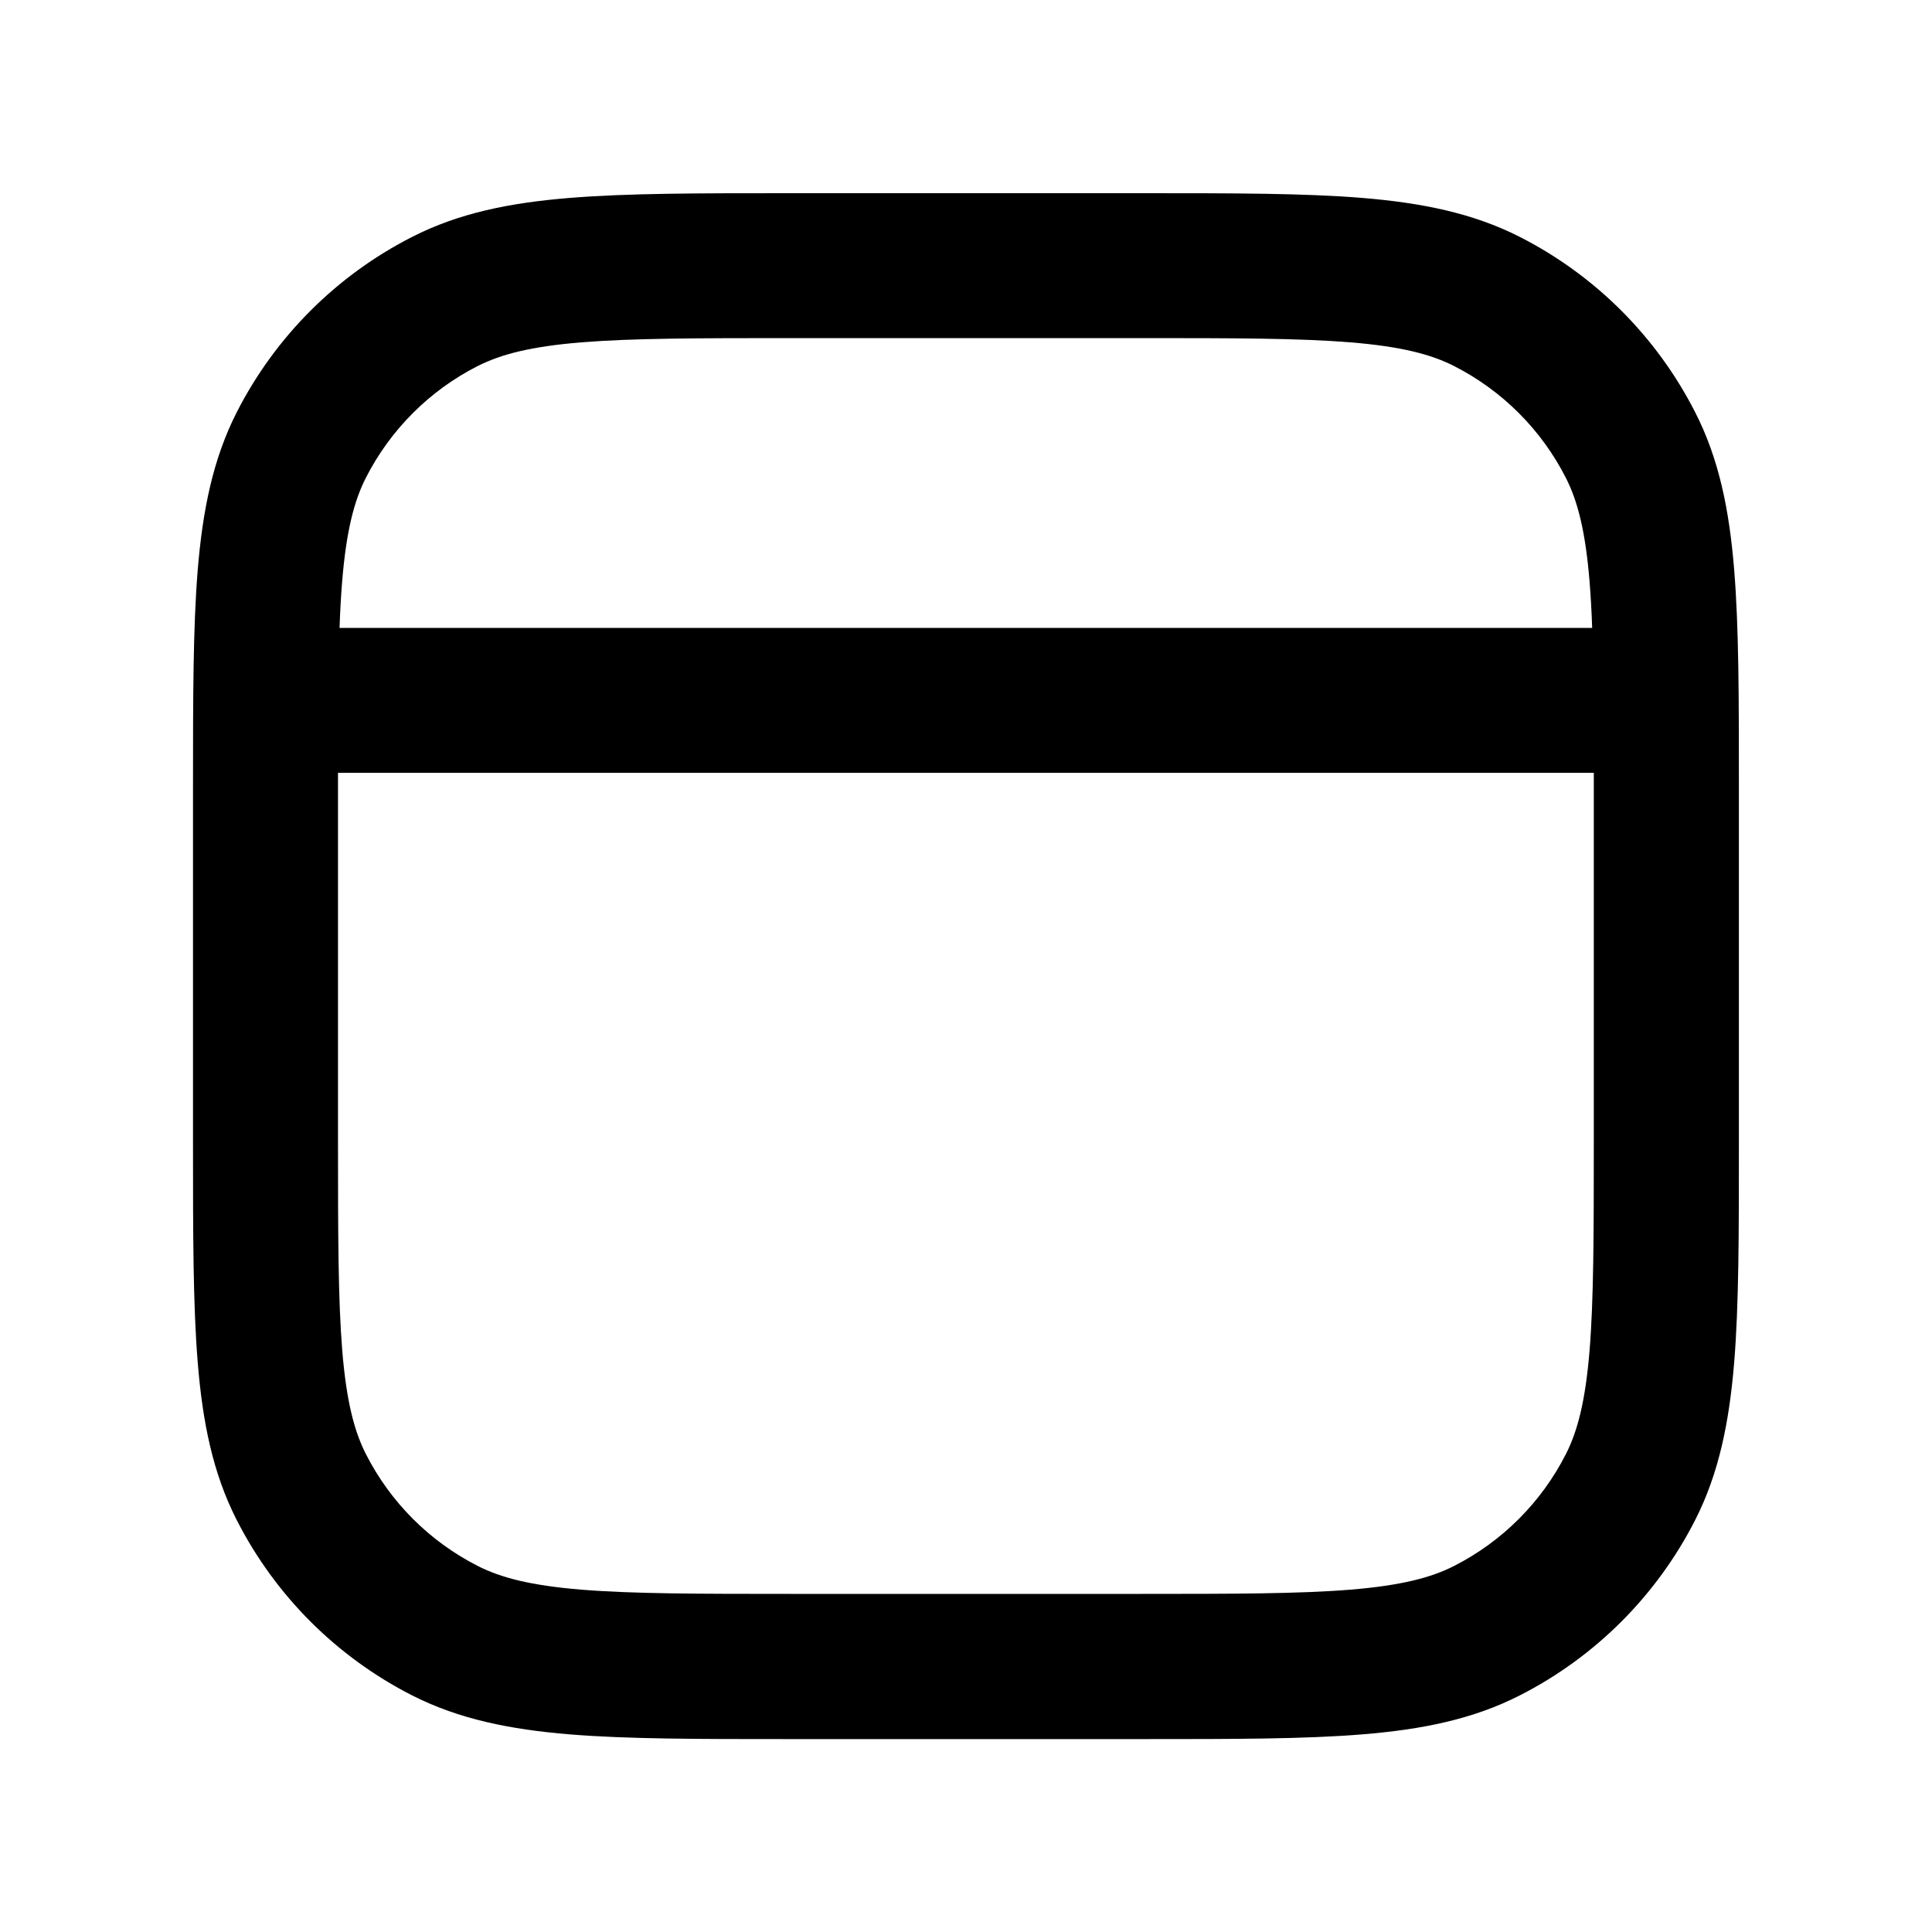 <svg fill="none" height="20" viewBox="0 0 20 20" width="20" xmlns="http://www.w3.org/2000/svg"><path clip-rule="evenodd" d="m11.842 2h-3.685c-.925-0-1.664-0-2.262.049-.613.05-1.143.155-1.63.404-.781.398-1.416 1.033-1.814 1.814-.248.487-.353 1.017-.404 1.63-.049.598-.049 1.337-.049 2.262v3.685c-0.0.924-0 1.664.049 2.262.05.613.155 1.143.404 1.63.398.781 1.033 1.416 1.814 1.814.487.248 1.017.353 1.63.404.598.049 1.337.049 2.262.049h3.685c.924 0 1.664 0 2.262-.049.613-.05 1.143-.155 1.63-.404.781-.398 1.416-1.033 1.814-1.814.248-.487.353-1.017.404-1.63.049-.598.049-1.337.049-2.262v-3.685c0-.925 0-1.664-.049-2.262-.05-.613-.155-1.143-.404-1.63-.398-.781-1.033-1.416-1.814-1.814-.487-.248-1.017-.353-1.63-.404-.598-.049-1.337-.049-2.262-.049zm-6.896 1.789c.24-.122.55-.202 1.071-.245.529-.043 1.208-.044 2.172-.044h3.62c.965 0 1.643.001 2.172.044.521.043.831.123 1.071.245.499.254.904.659 1.158 1.158.122.24.202.55.245 1.071.012.148.021.308.027.482h-12.967c.006-.174.015-.334.027-.482.043-.521.123-.831.245-1.071.254-.499.659-.904 1.158-1.158zm-1.447 4.211c-0.0.062-0.0.125-0.0.19v3.62c0 .965.001 1.643.044 2.172.043.521.123.831.245 1.071.254.499.659.904 1.158 1.158.24.122.55.202 1.071.245.529.043 1.208.044 2.172.044h3.62c.965 0 1.643-.001 2.172-.044.521-.043.831-.123 1.071-.245.499-.254.904-.659 1.158-1.158.122-.24.202-.55.245-1.071.043-.529.044-1.208.044-2.172v-3.62c0-.065 0-.128 0-.19z" fill="currentColor" fill-rule="evenodd"/></svg>
